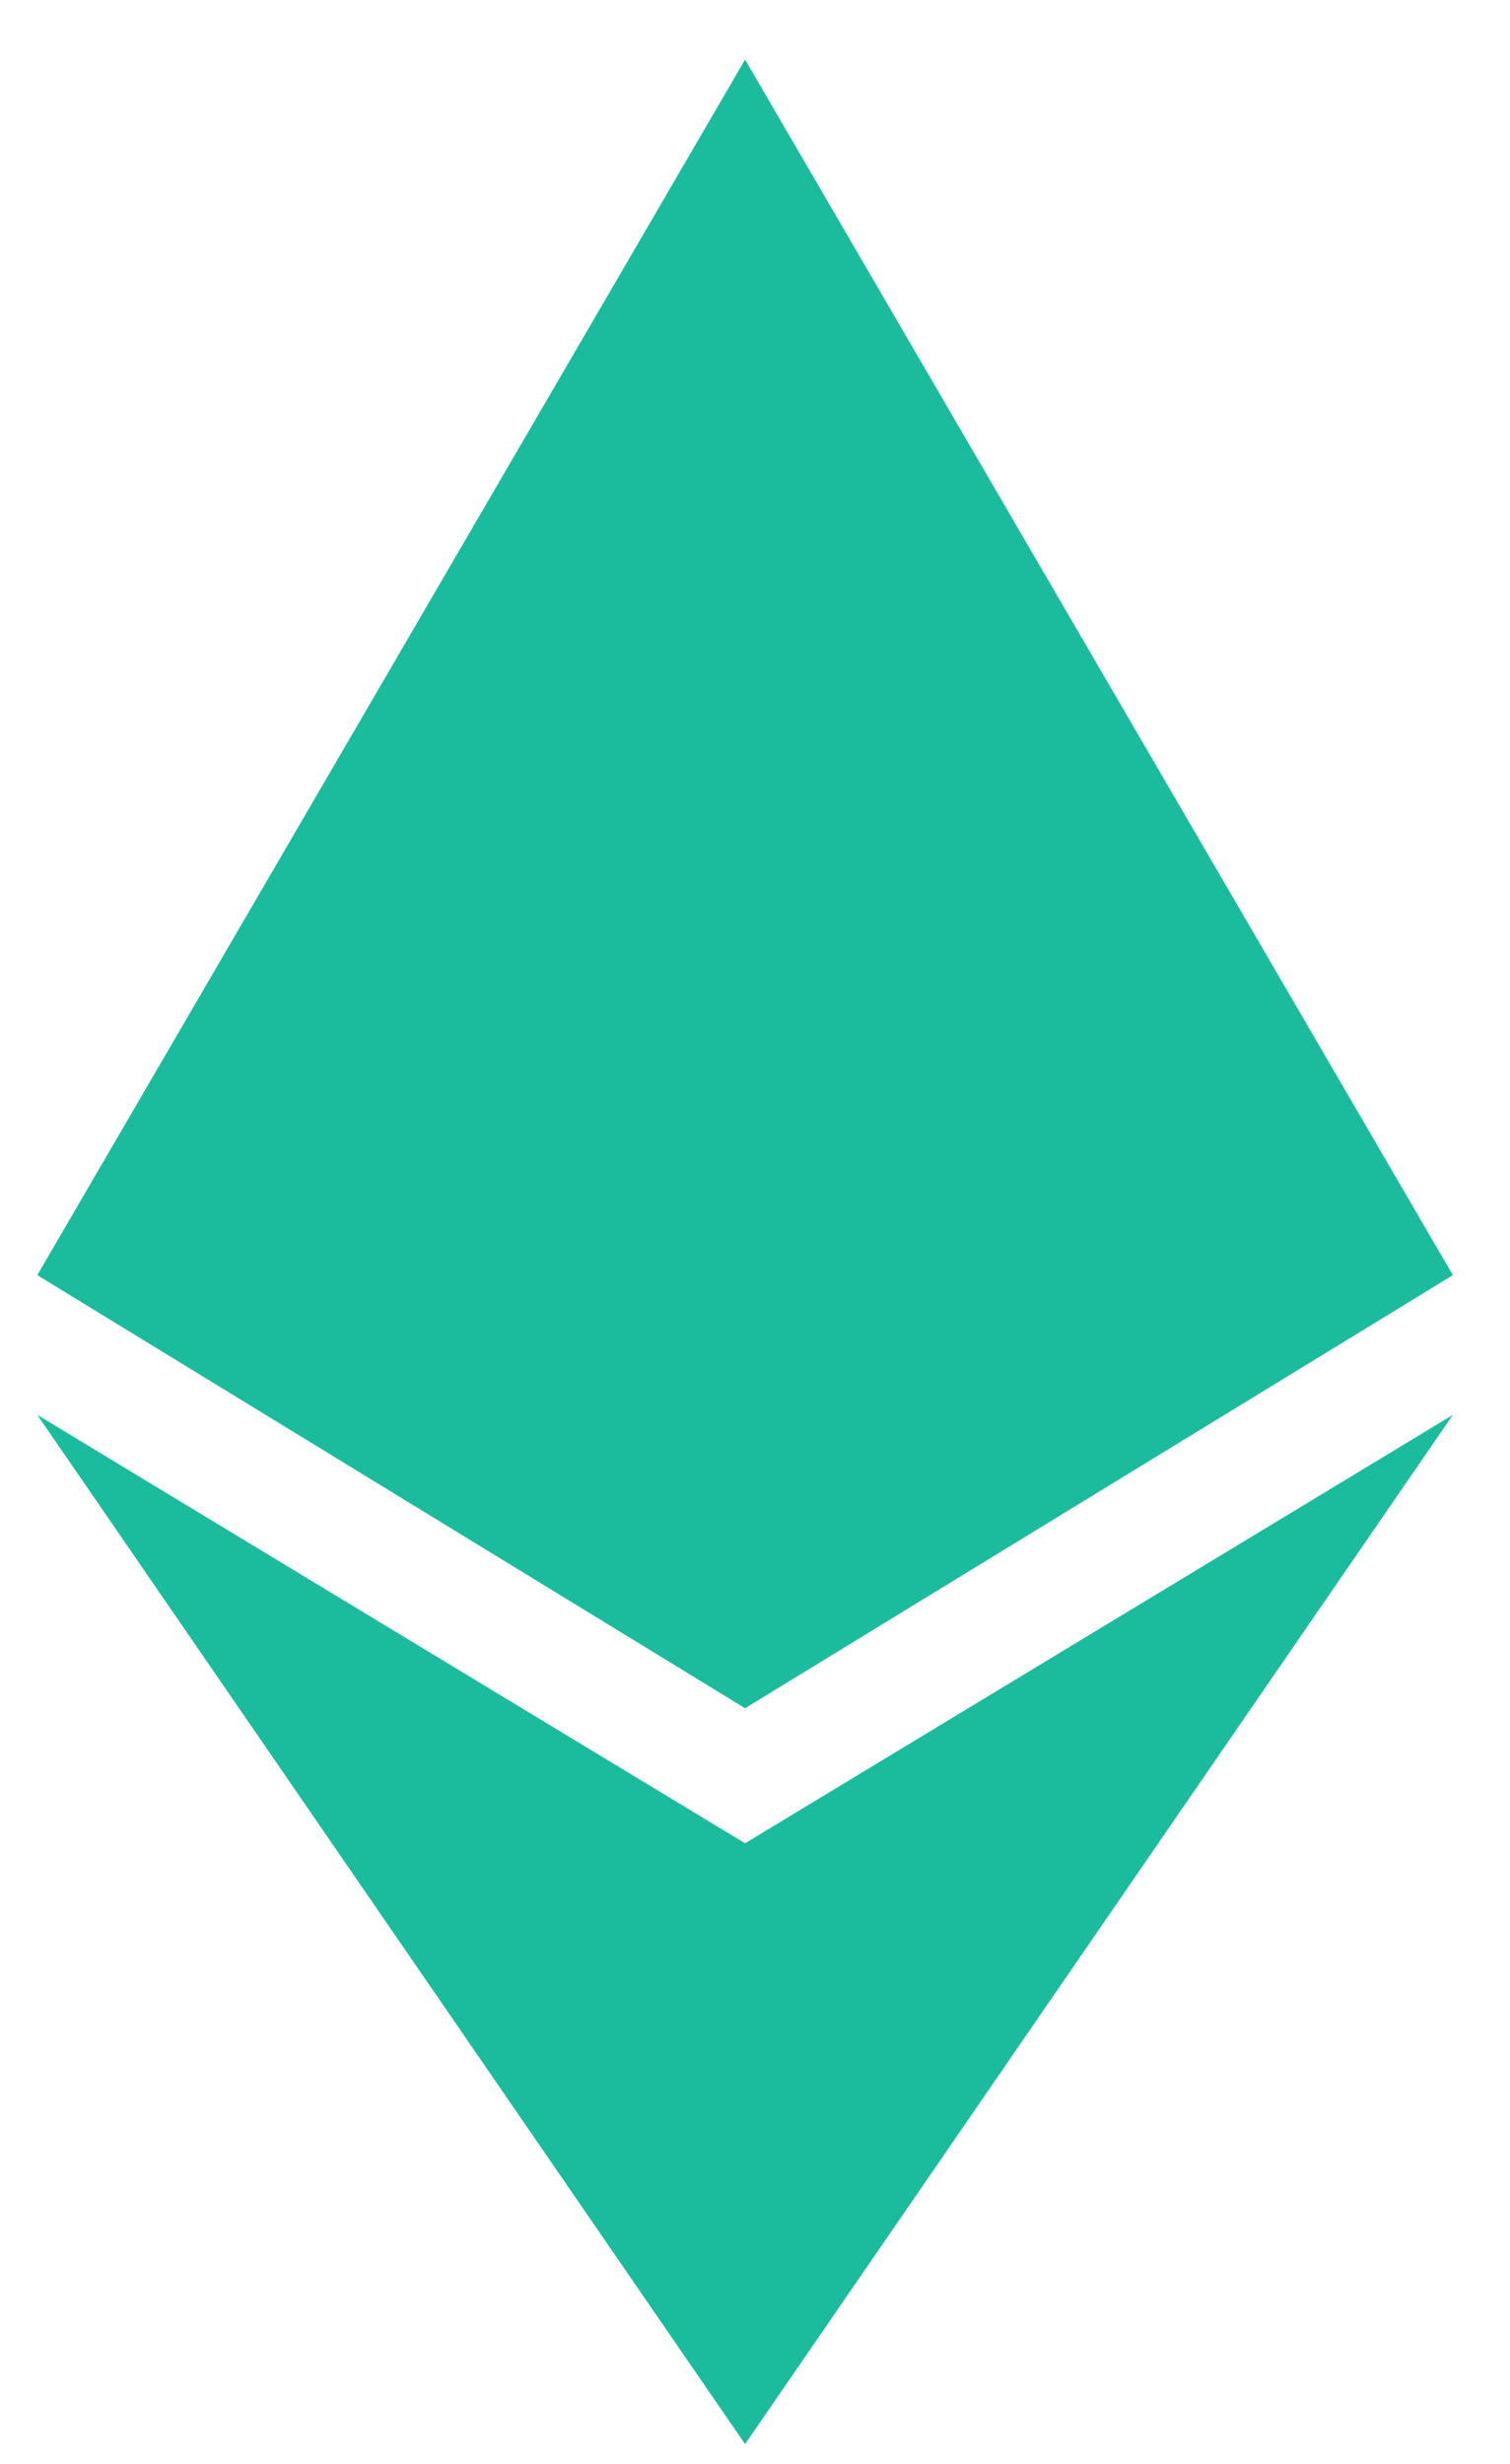 <svg width="19" height="31" viewBox="0 0 19 31" fill="none" xmlns="http://www.w3.org/2000/svg">
<path d="M18.281 15.043L9.375 20.492L0.469 15.043L9.375 -0.25L18.281 15.043ZM9.375 22.191L0.469 16.801L9.375 29.75L18.281 16.801L9.375 22.191Z" transform="translate(0 1)" fill="#1BBC9D"/>
</svg>
